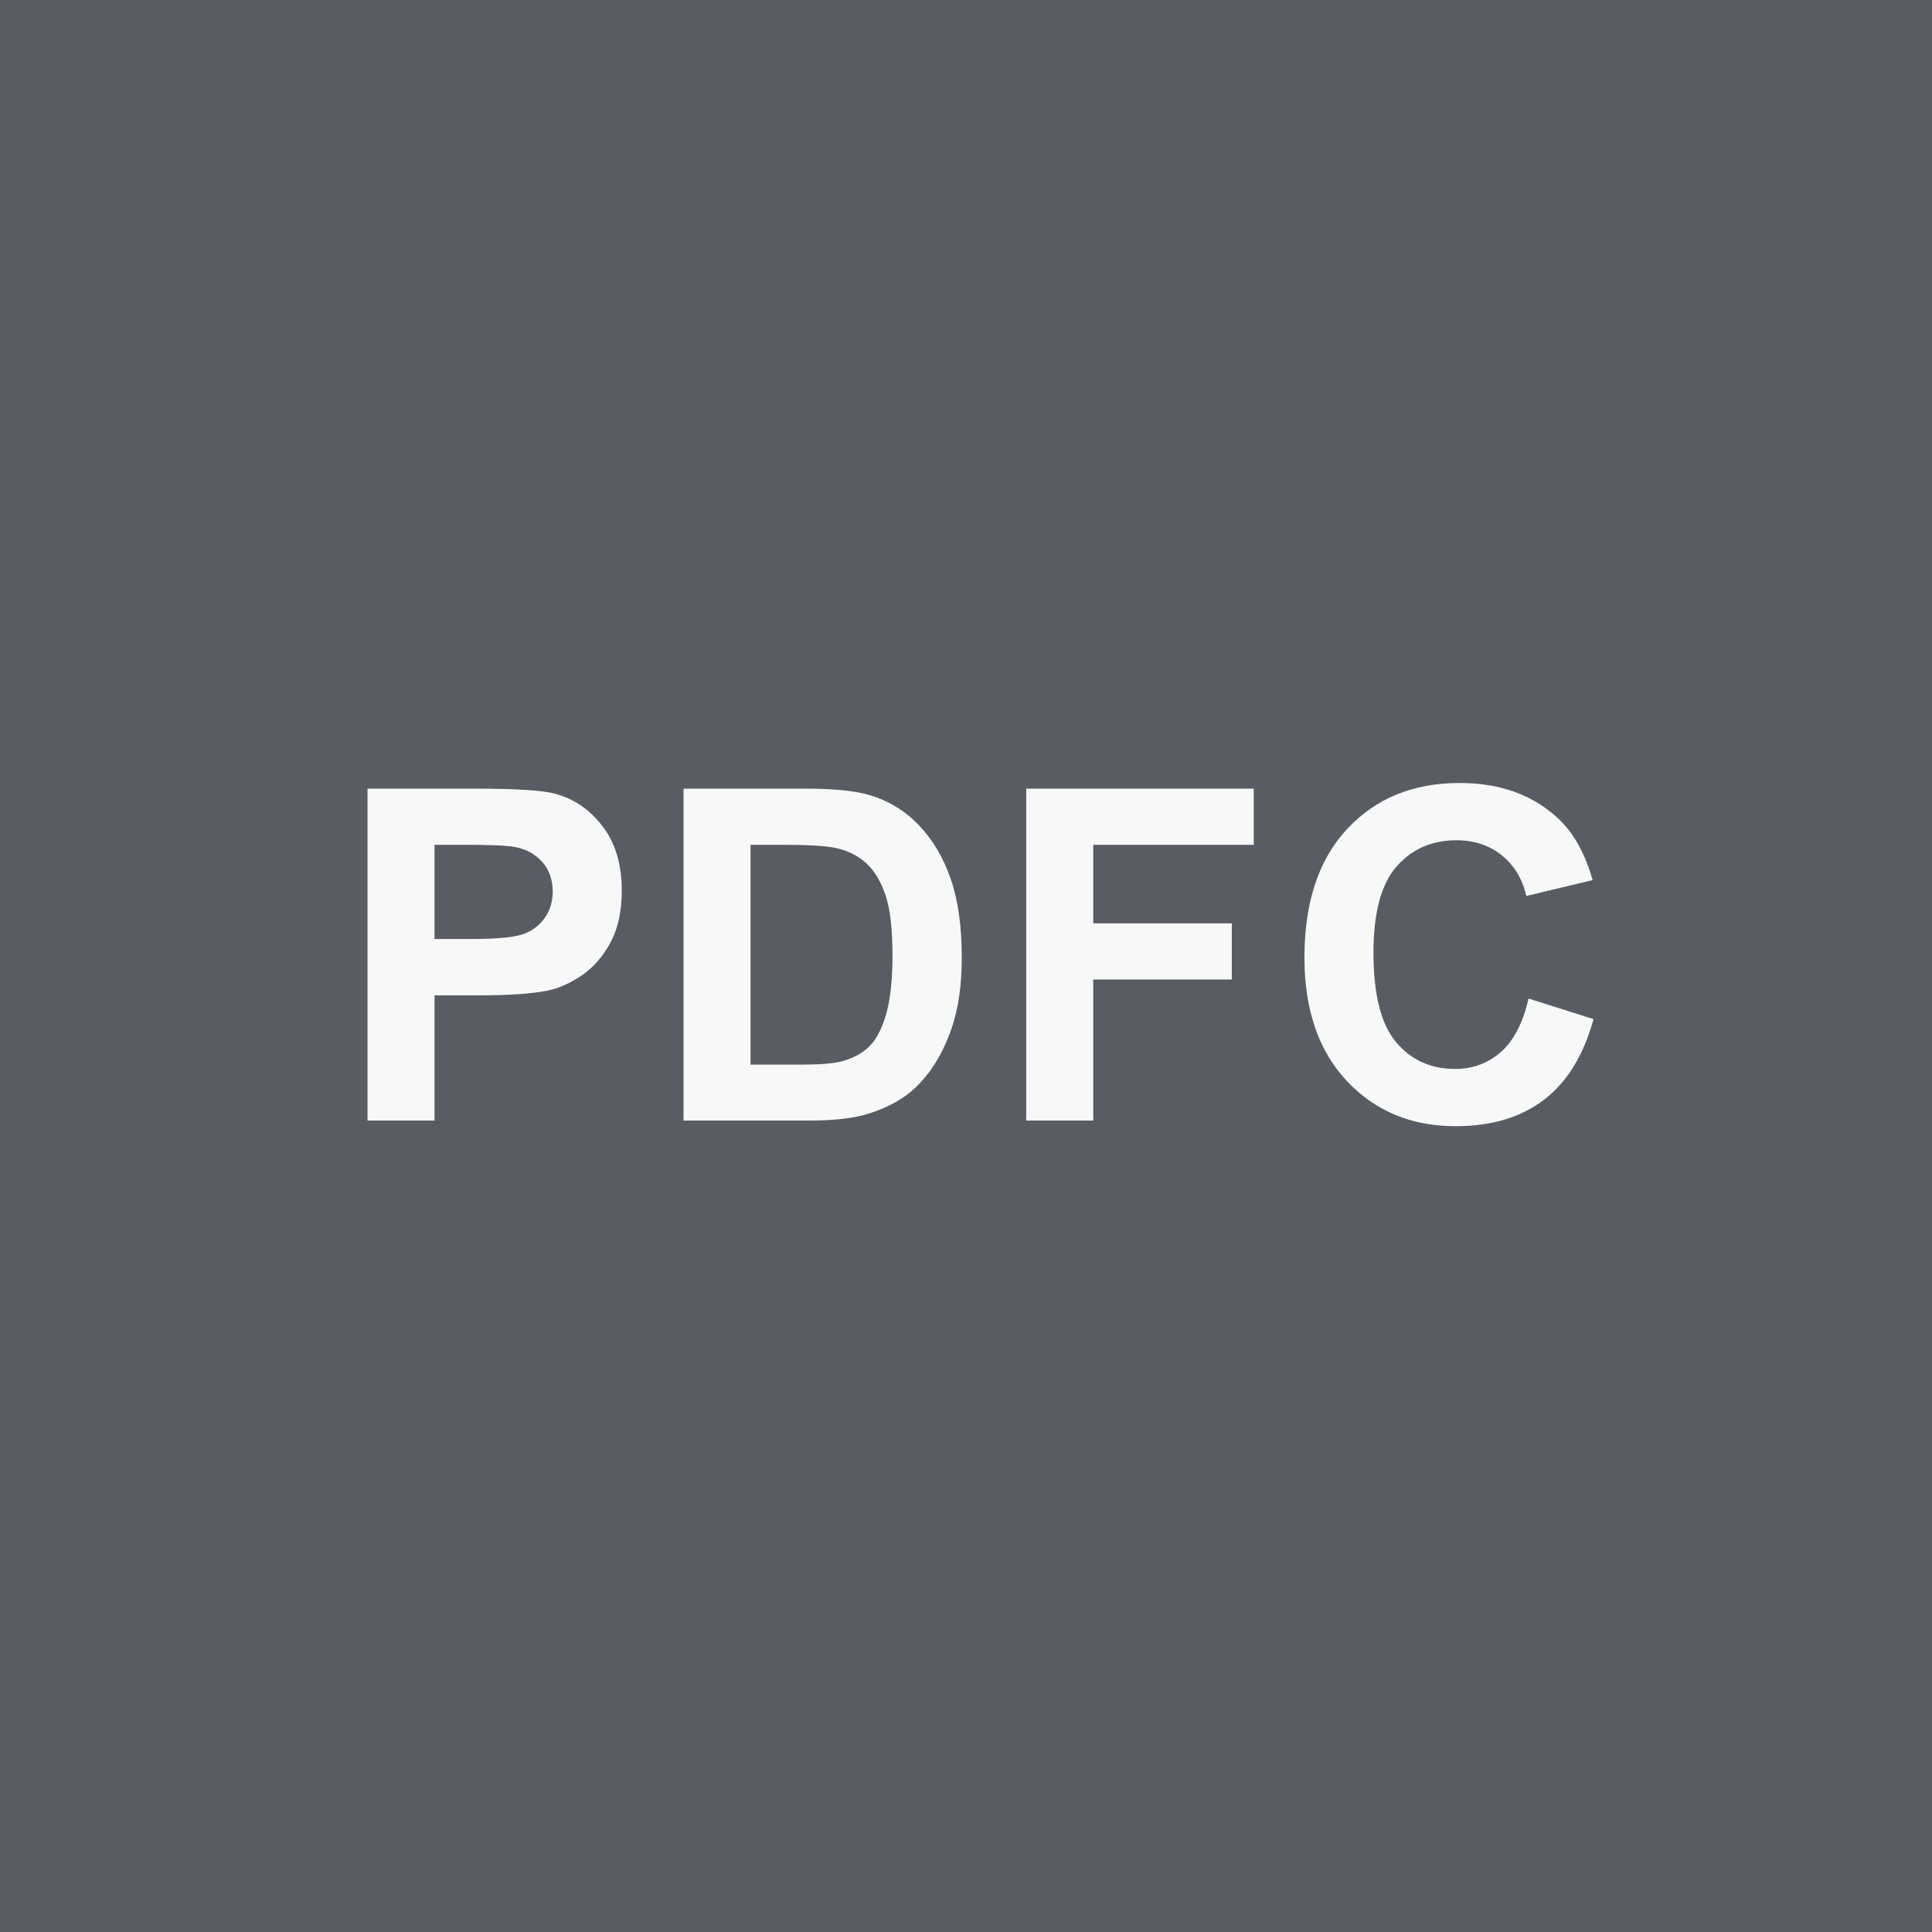 <svg width="100" height="100" viewBox="0 0 100 100" fill="none" xmlns="http://www.w3.org/2000/svg">
<rect width="100" height="100" fill="#595C62"/>
<path d="M19.023 58V40.82H24.589C26.698 40.82 28.073 40.906 28.714 41.078C29.698 41.336 30.523 41.898 31.187 42.766C31.851 43.625 32.183 44.738 32.183 46.105C32.183 47.16 31.991 48.047 31.608 48.766C31.226 49.484 30.737 50.051 30.144 50.465C29.558 50.871 28.96 51.141 28.351 51.273C27.523 51.438 26.323 51.52 24.753 51.52H22.491V58H19.023ZM22.491 43.727V48.602H24.39C25.757 48.602 26.671 48.512 27.132 48.332C27.593 48.152 27.952 47.871 28.21 47.488C28.476 47.105 28.608 46.66 28.608 46.152C28.608 45.527 28.425 45.012 28.058 44.605C27.691 44.199 27.226 43.945 26.663 43.844C26.249 43.766 25.417 43.727 24.167 43.727H22.491ZM35.379 40.82H41.718C43.148 40.82 44.238 40.93 44.988 41.148C45.996 41.445 46.859 41.973 47.578 42.73C48.297 43.488 48.843 44.418 49.218 45.52C49.593 46.613 49.781 47.965 49.781 49.574C49.781 50.988 49.605 52.207 49.254 53.23C48.824 54.48 48.211 55.492 47.414 56.266C46.812 56.852 46 57.309 44.976 57.637C44.211 57.879 43.187 58 41.906 58H35.379V40.82ZM38.847 43.727V55.105H41.437C42.406 55.105 43.105 55.051 43.535 54.941C44.097 54.801 44.562 54.562 44.929 54.227C45.304 53.891 45.609 53.34 45.843 52.574C46.078 51.801 46.195 50.75 46.195 49.422C46.195 48.094 46.078 47.074 45.843 46.363C45.609 45.652 45.281 45.098 44.859 44.699C44.437 44.301 43.902 44.031 43.254 43.891C42.769 43.781 41.82 43.727 40.406 43.727H38.847ZM53.117 58V40.82H64.895V43.727H56.586V47.793H63.758V50.699H56.586V58H53.117ZM79.118 51.684L82.481 52.75C81.966 54.625 81.106 56.02 79.903 56.934C78.708 57.84 77.188 58.293 75.345 58.293C73.063 58.293 71.188 57.516 69.72 55.961C68.251 54.398 67.517 52.266 67.517 49.562C67.517 46.703 68.255 44.484 69.731 42.906C71.208 41.32 73.149 40.527 75.556 40.527C77.657 40.527 79.364 41.148 80.677 42.391C81.458 43.125 82.044 44.18 82.434 45.555L79.001 46.375C78.798 45.484 78.372 44.781 77.724 44.266C77.083 43.75 76.302 43.492 75.38 43.492C74.106 43.492 73.071 43.949 72.274 44.863C71.485 45.777 71.091 47.258 71.091 49.305C71.091 51.477 71.481 53.023 72.263 53.945C73.044 54.867 74.059 55.328 75.309 55.328C76.231 55.328 77.024 55.035 77.688 54.449C78.353 53.863 78.829 52.941 79.118 51.684Z" fill="#F8F8F8"/>
</svg>

